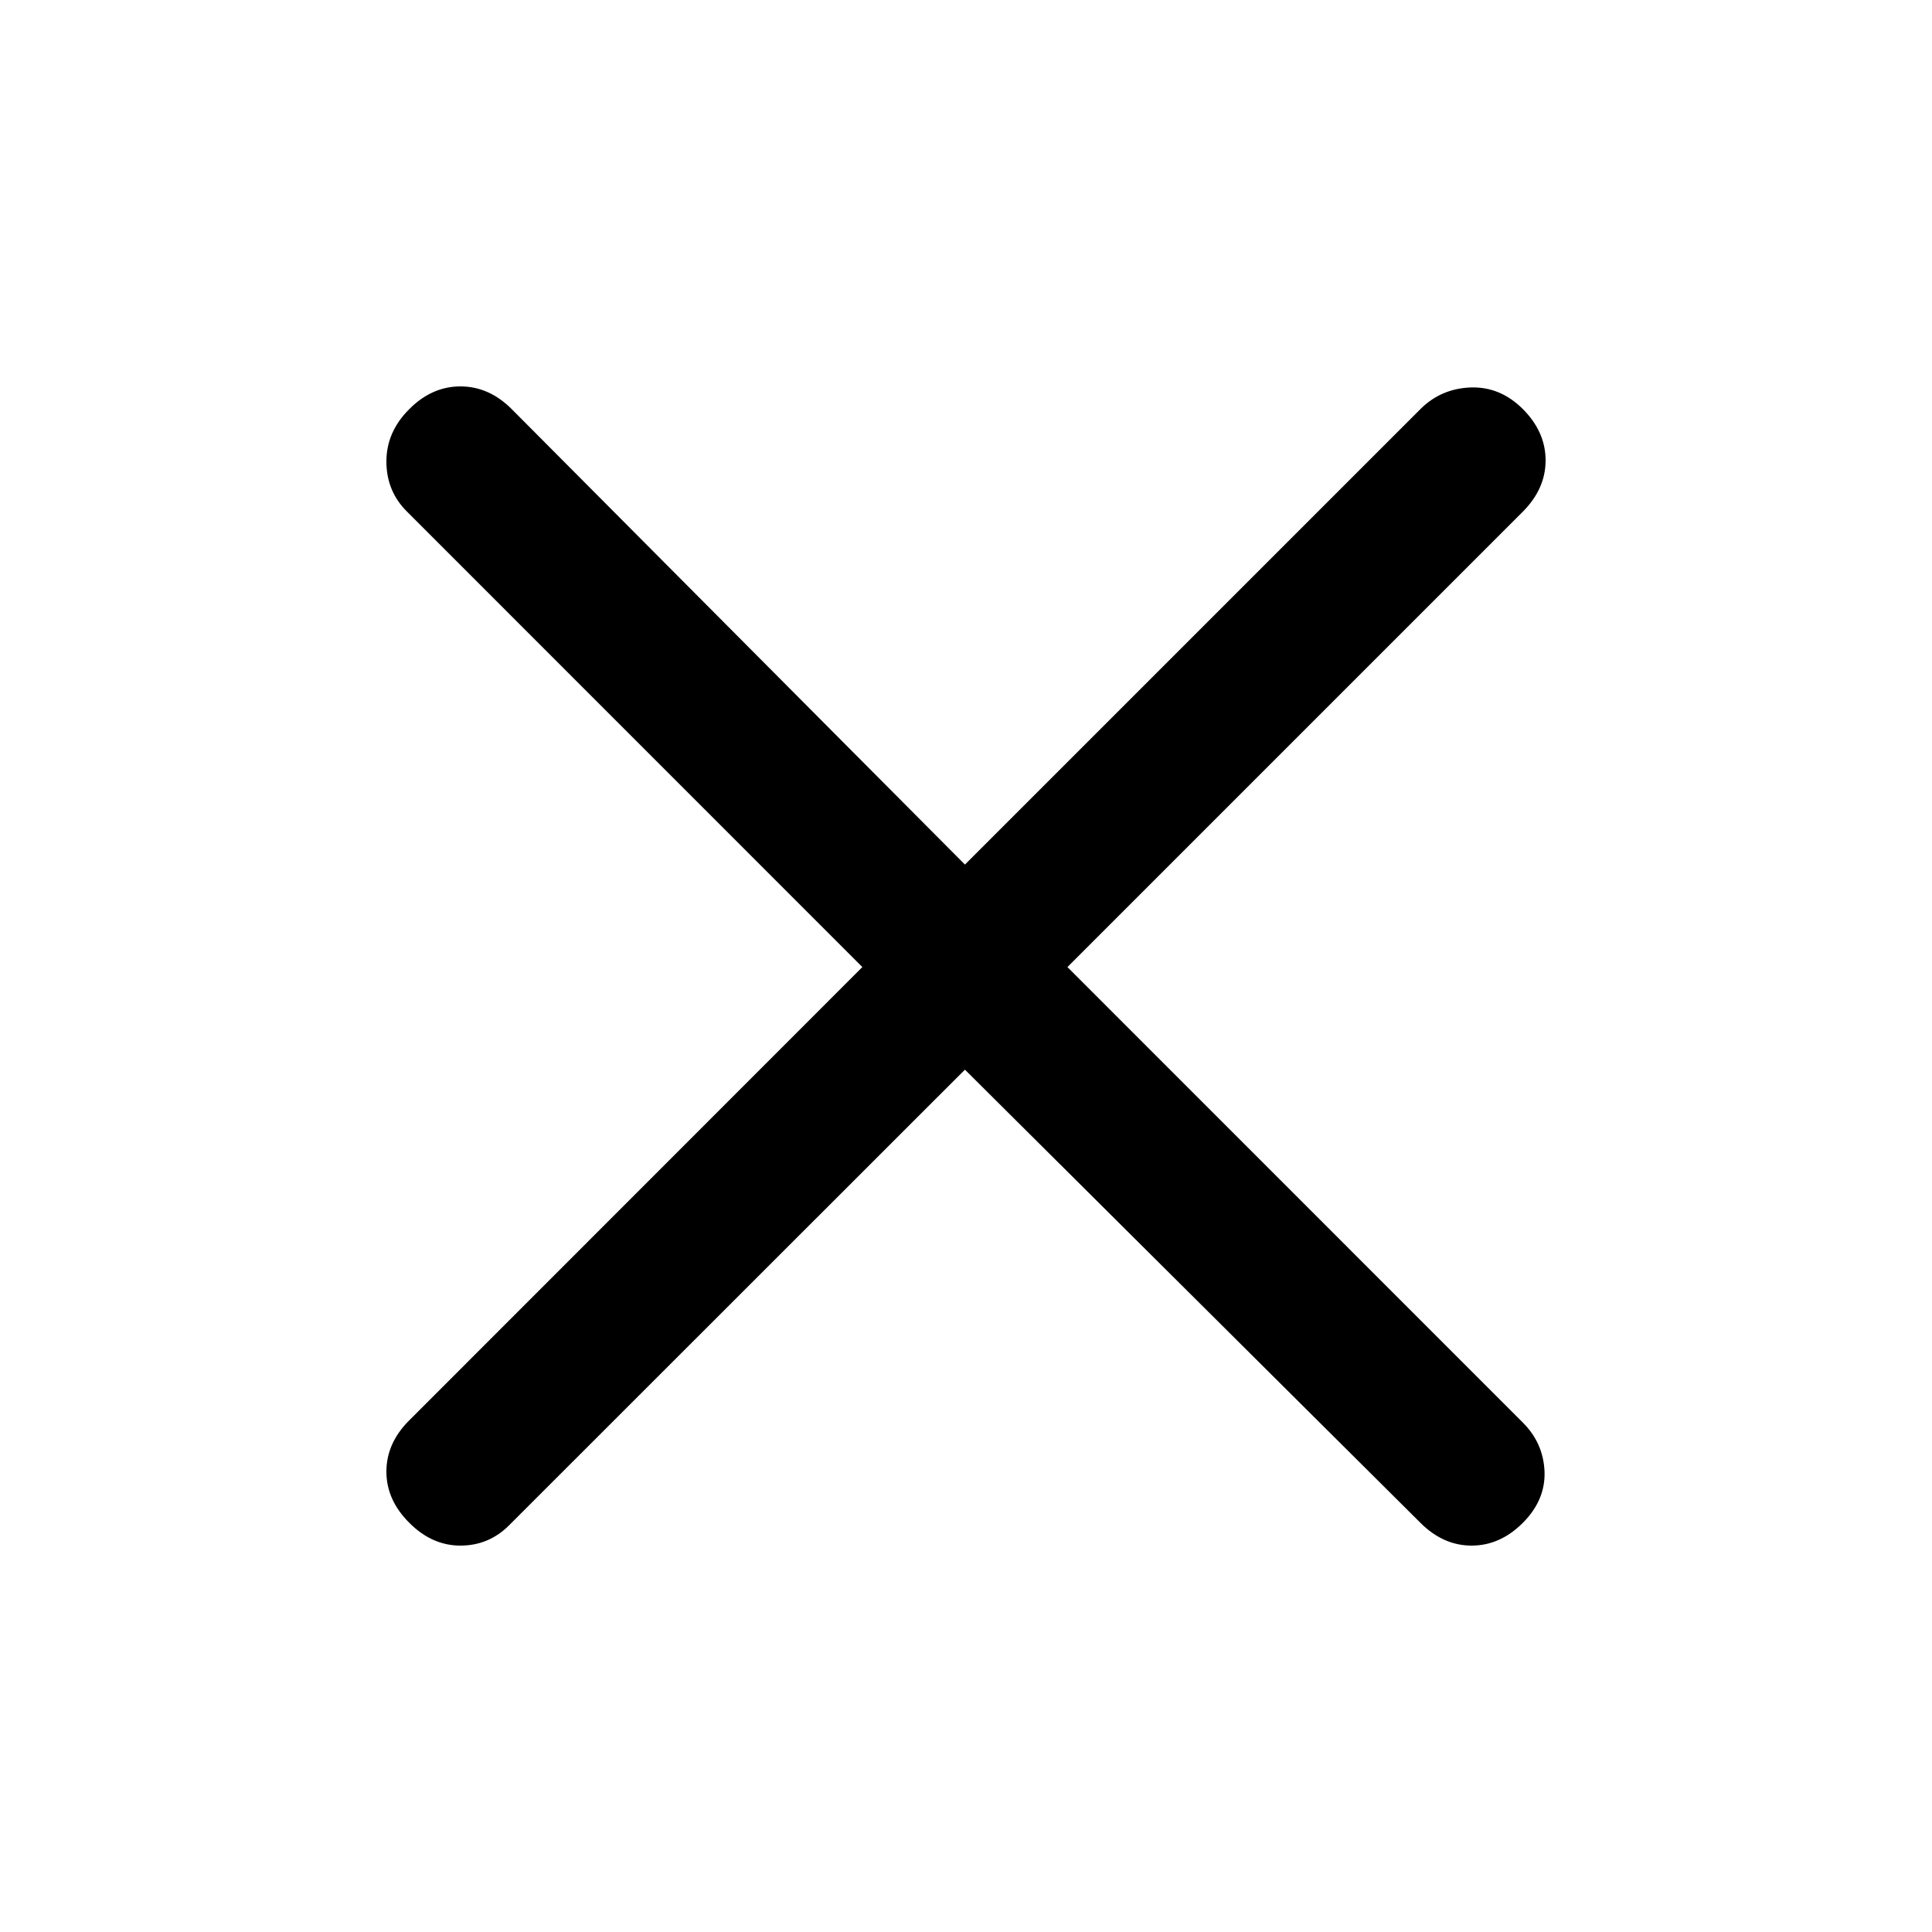 <svg xmlns="http://www.w3.org/2000/svg" height="20" width="20" viewBox="0 0 20 20" aria-hidden="true" focusable="false" role="img"><path d="M9.989 11.073L5.273 15.787C5.132 15.929 4.963 16 4.766 16C4.57 16 4.393 15.921 4.237 15.764C4.079 15.607 4 15.43 4 15.234C4 15.037 4.079 14.86 4.237 14.703L8.927 10.011L4.213 5.296C4.071 5.155 4 4.982 4 4.777C4 4.573 4.079 4.392 4.237 4.235C4.393 4.078 4.57 4 4.766 4C4.963 4 5.14 4.078 5.297 4.235L9.989 8.95L14.704 4.235C14.845 4.094 15.018 4.019 15.223 4.011C15.427 4.004 15.608 4.078 15.765 4.235C15.921 4.392 16 4.569 16 4.766C16 4.962 15.921 5.139 15.765 5.296L11.05 10.011L15.765 14.727C15.906 14.868 15.981 15.037 15.989 15.234C15.996 15.43 15.921 15.607 15.765 15.764C15.608 15.921 15.431 16 15.234 16C15.038 16 14.861 15.921 14.704 15.764L9.989 11.073Z" fill="currentColor"/></svg>
